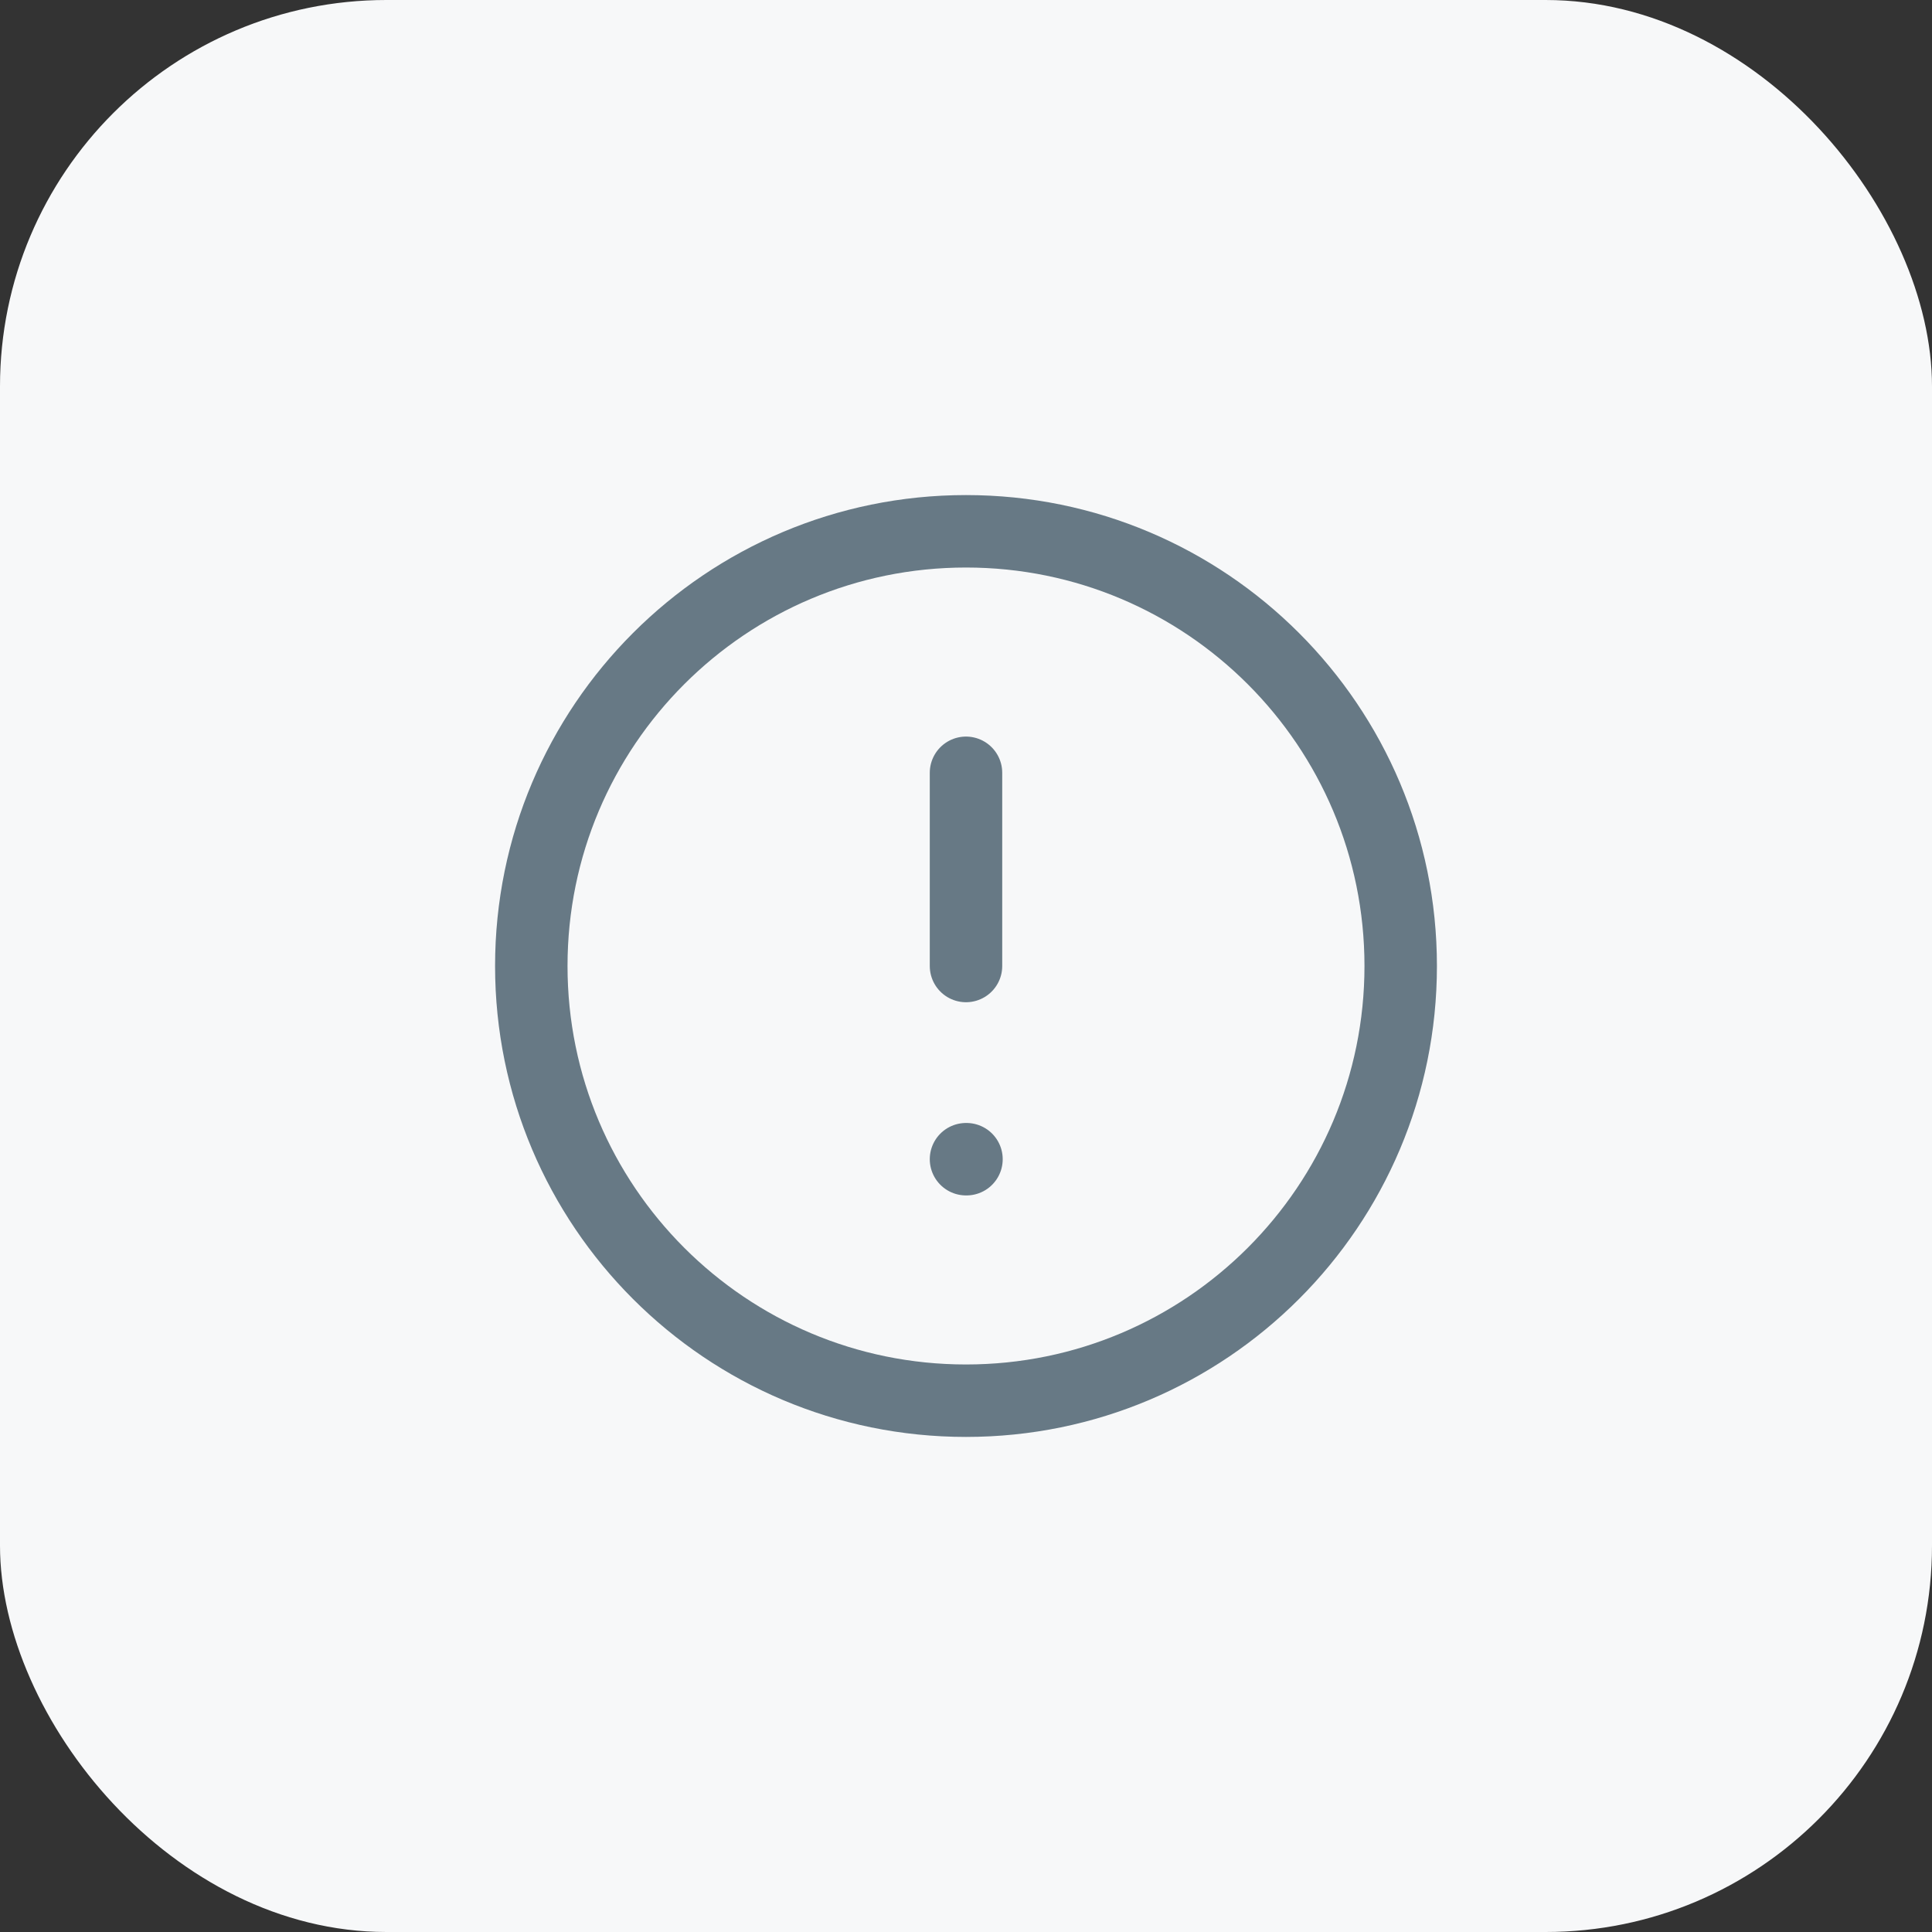 <svg width="40" height="40" viewBox="0 0 40 40" fill="none" xmlns="http://www.w3.org/2000/svg">
<rect x="0" y="0" width="40" height="40" fill="#333333" stroke="none"/>
<rect width="40" height="40" rx="8" fill="#F7F8F9"/>
<path d="M20 29C24.971 29 29 24.971 29 20C29 15.029 24.971 11 20 11C15.029 11 11 15.029 11 20C11 24.971 15.029 29 20 29Z" stroke="#677985" stroke-width="1.5" stroke-linecap="round" stroke-linejoin="round"/>
<path d="M20 16V20" stroke="#677985" stroke-width="1.5" stroke-linecap="round" stroke-linejoin="round"/>
<path d="M20 24H20.01H20Z" fill="#677985"/>
<path d="M20 24H20.01" stroke="#677985" stroke-width="1.5" stroke-linecap="round" stroke-linejoin="round"/>
</svg>
